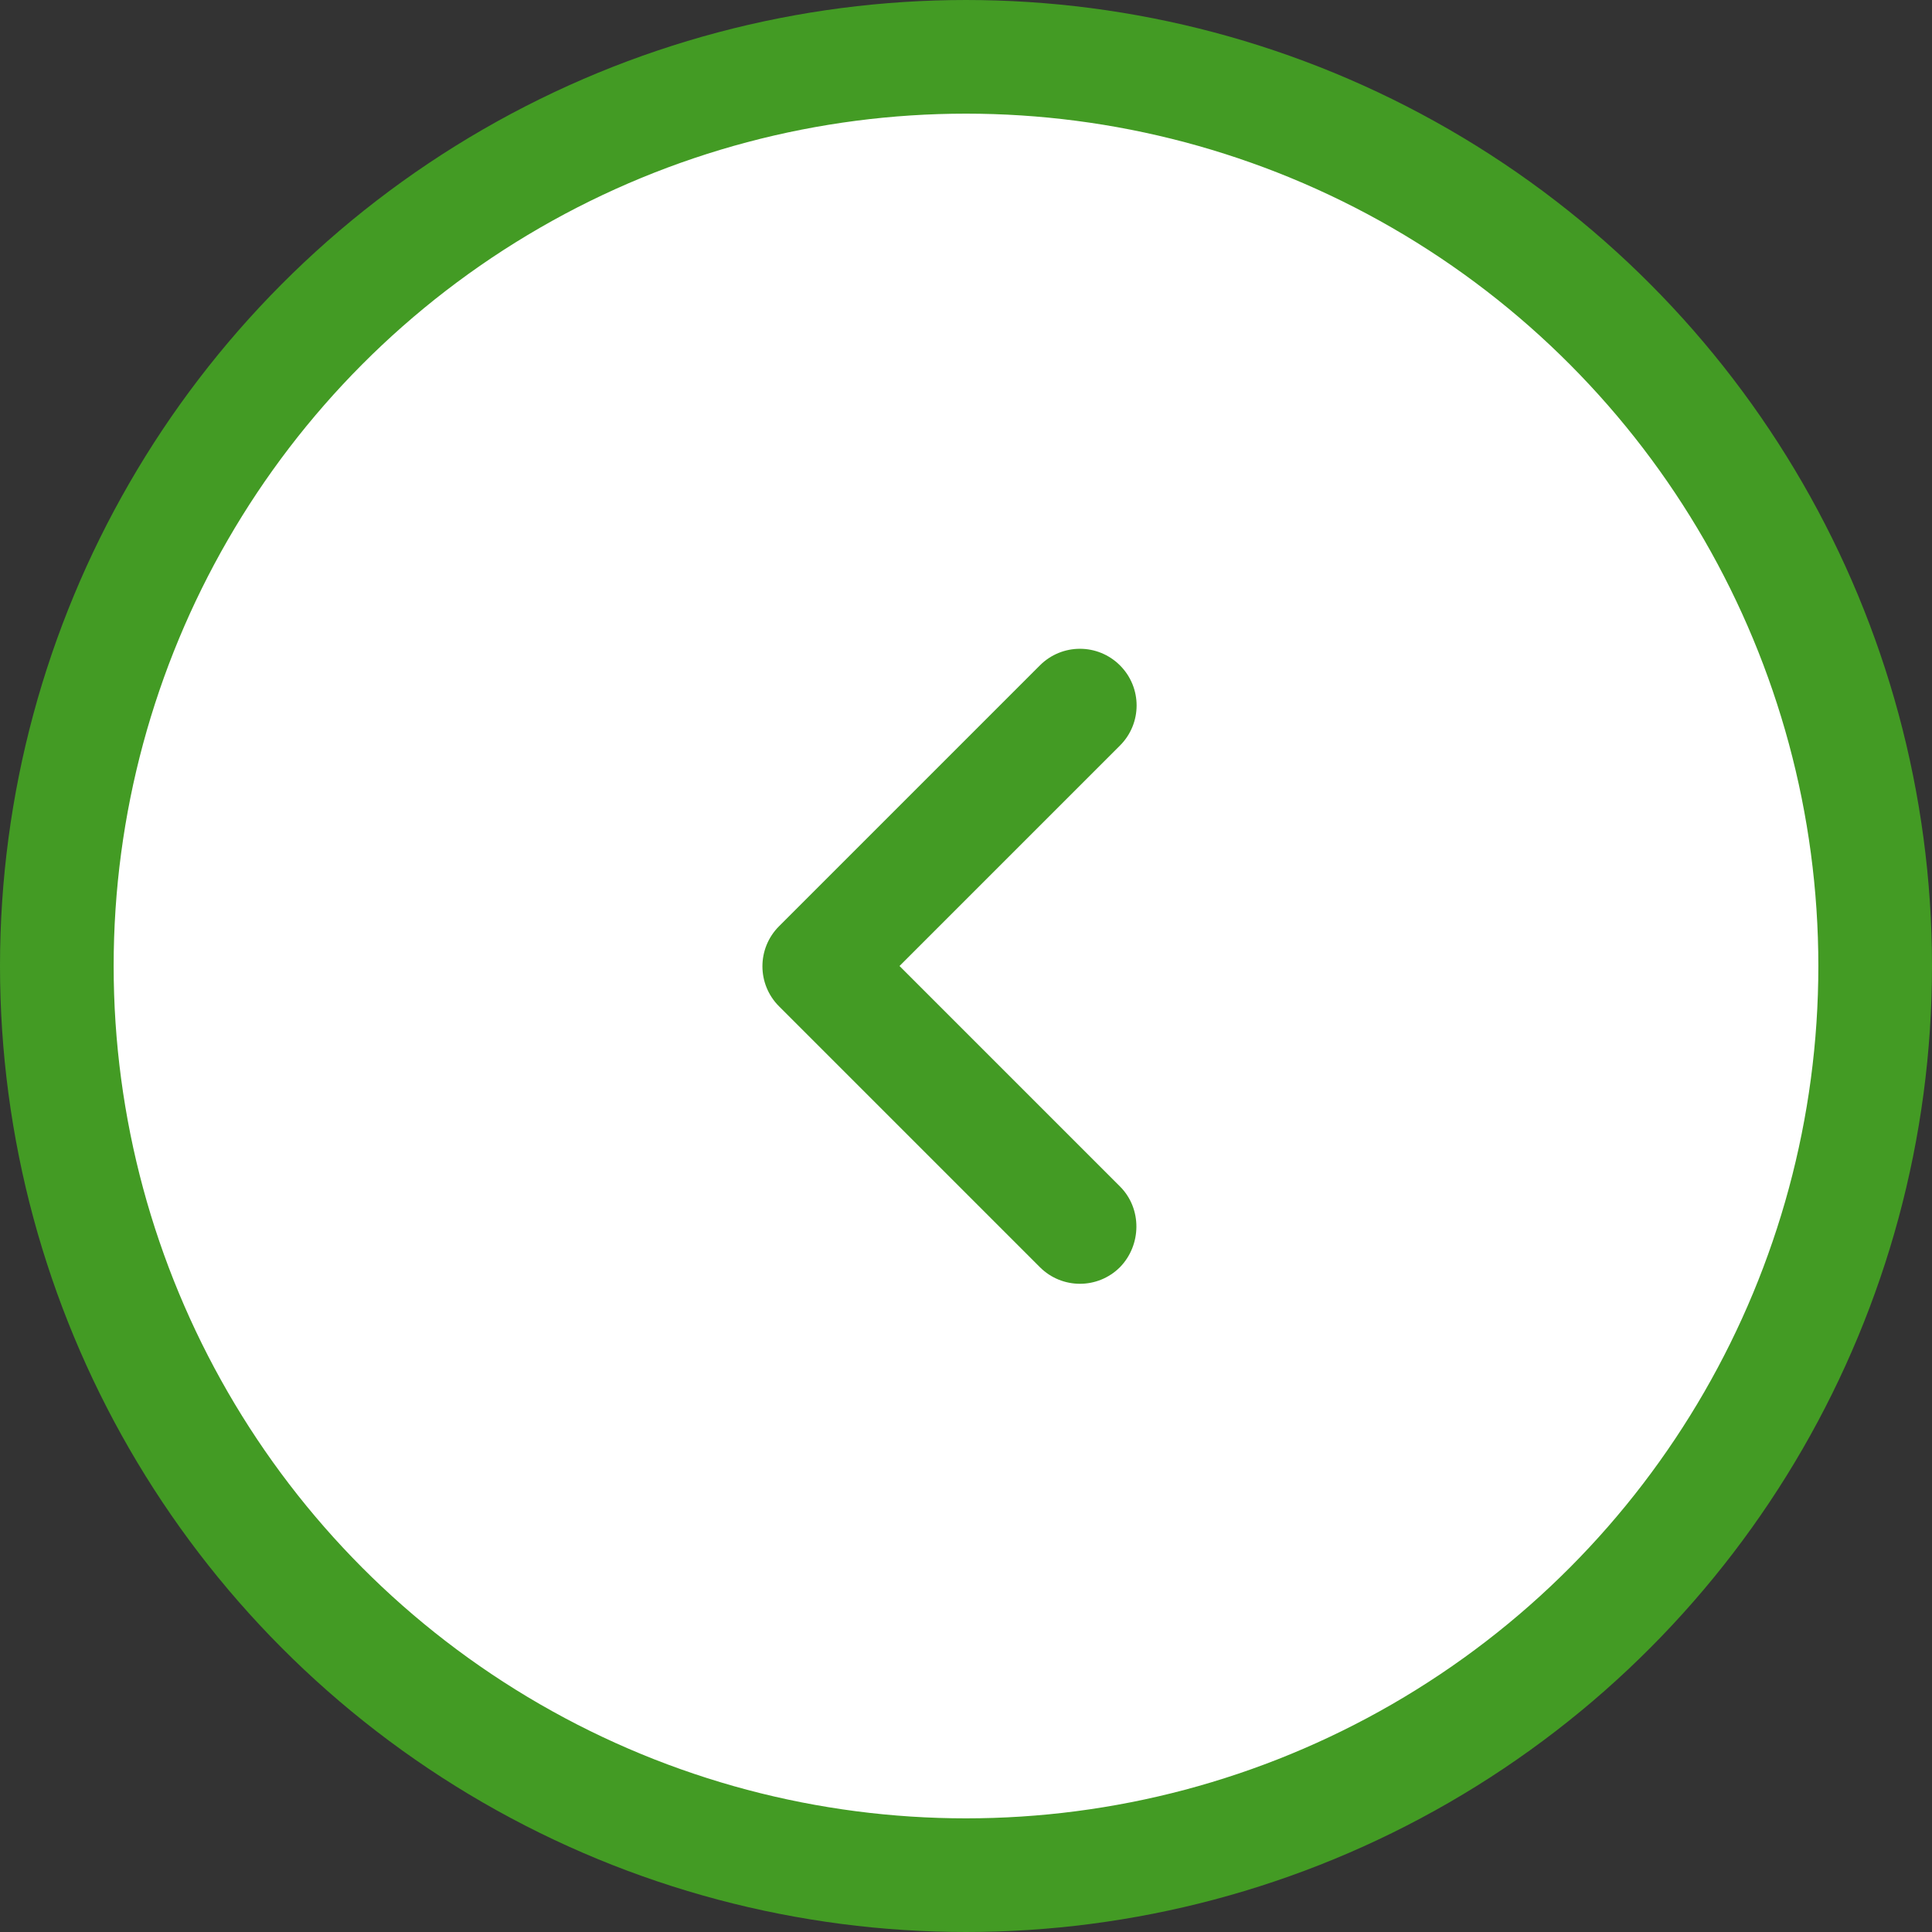 <svg width="34" height="34" viewBox="0 0 34 34" fill="none" xmlns="http://www.w3.org/2000/svg">
    <rect x="0" y="0" width="34" height="34" fill="#333333" stroke="none"/>
    <circle cx="17" cy="17" r="16" fill="white" stroke="#439B24" stroke-width="2"/>
    <path d="M19.71 20.88L15.83 17L19.71 13.12C20.1 12.73 20.1 12.1 19.71 11.71C19.32 11.32 18.69 11.32 18.3 11.71L13.71 16.3C13.32 16.69 13.32 17.32 13.71 17.71L18.3 22.3C18.69 22.69 19.32 22.69 19.71 22.3C20.09 21.91 20.1 21.27 19.71 20.88Z"
          fill="#439B24"/>
</svg>
